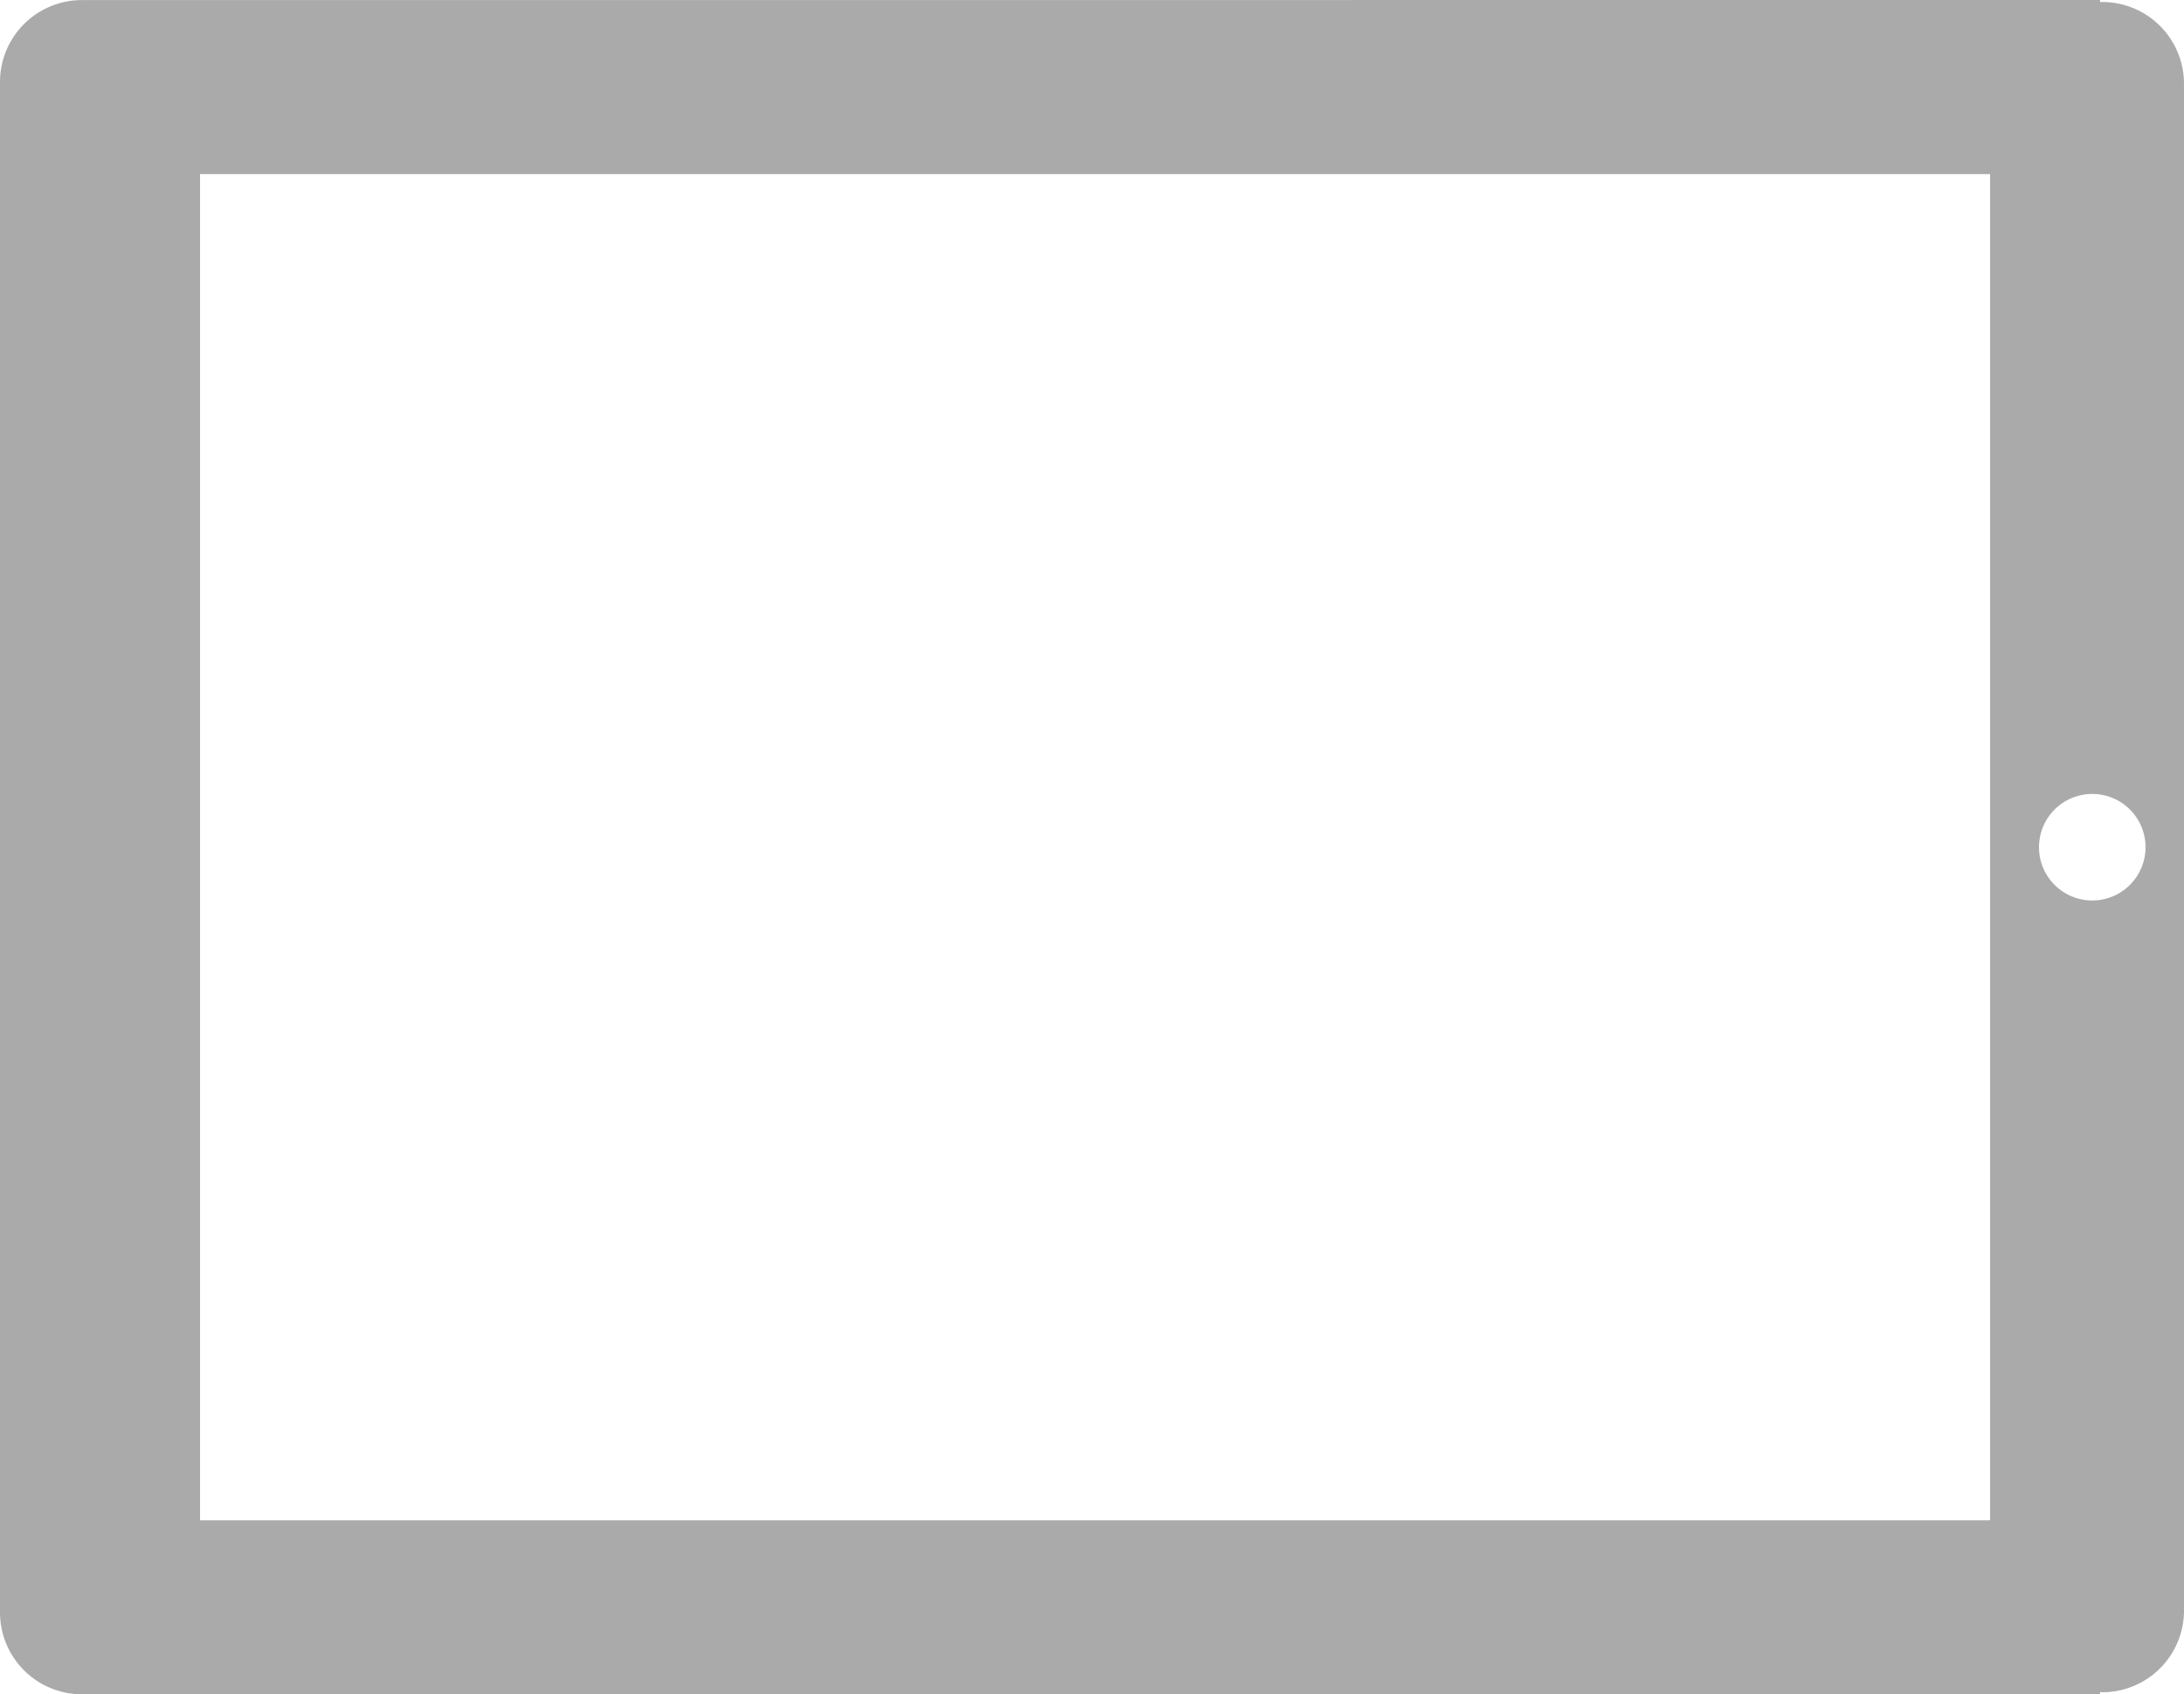 <svg xmlns="http://www.w3.org/2000/svg" height="109.688" viewBox="0 0 141.4 109.688" width="141.4"><path d="M128.846 11.269v87.155H12.953V11.271zm6.611 47.028a3.445 3.445 0 0 1-3.445-3.448 3.448 3.448 0 1 1 6.898 0 3.45 3.45 0 0 1-3.453 3.448M5.441.005v.006c-.047 0-.091-.006-.138-.006A5.303 5.303 0 0 0 0 5.309c0 .047.004.093.006.14H0v98.796h.006c-.002.046-.006.091-.006.139a5.303 5.303 0 0 0 5.304 5.304c.047 0 .091-.006.138-.007v.007h130.523v-.142c.051.001.095.01.144.01a5.291 5.291 0 0 0 5.291-5.294c0-.046-.006-.092-.008-.138h.008V5.564h-.008c.002-.047.008-.091.008-.14A5.292 5.292 0 0 0 136.109.13c-.049 0-.093.008-.144.011V0z" fill="#aaa"/></svg>